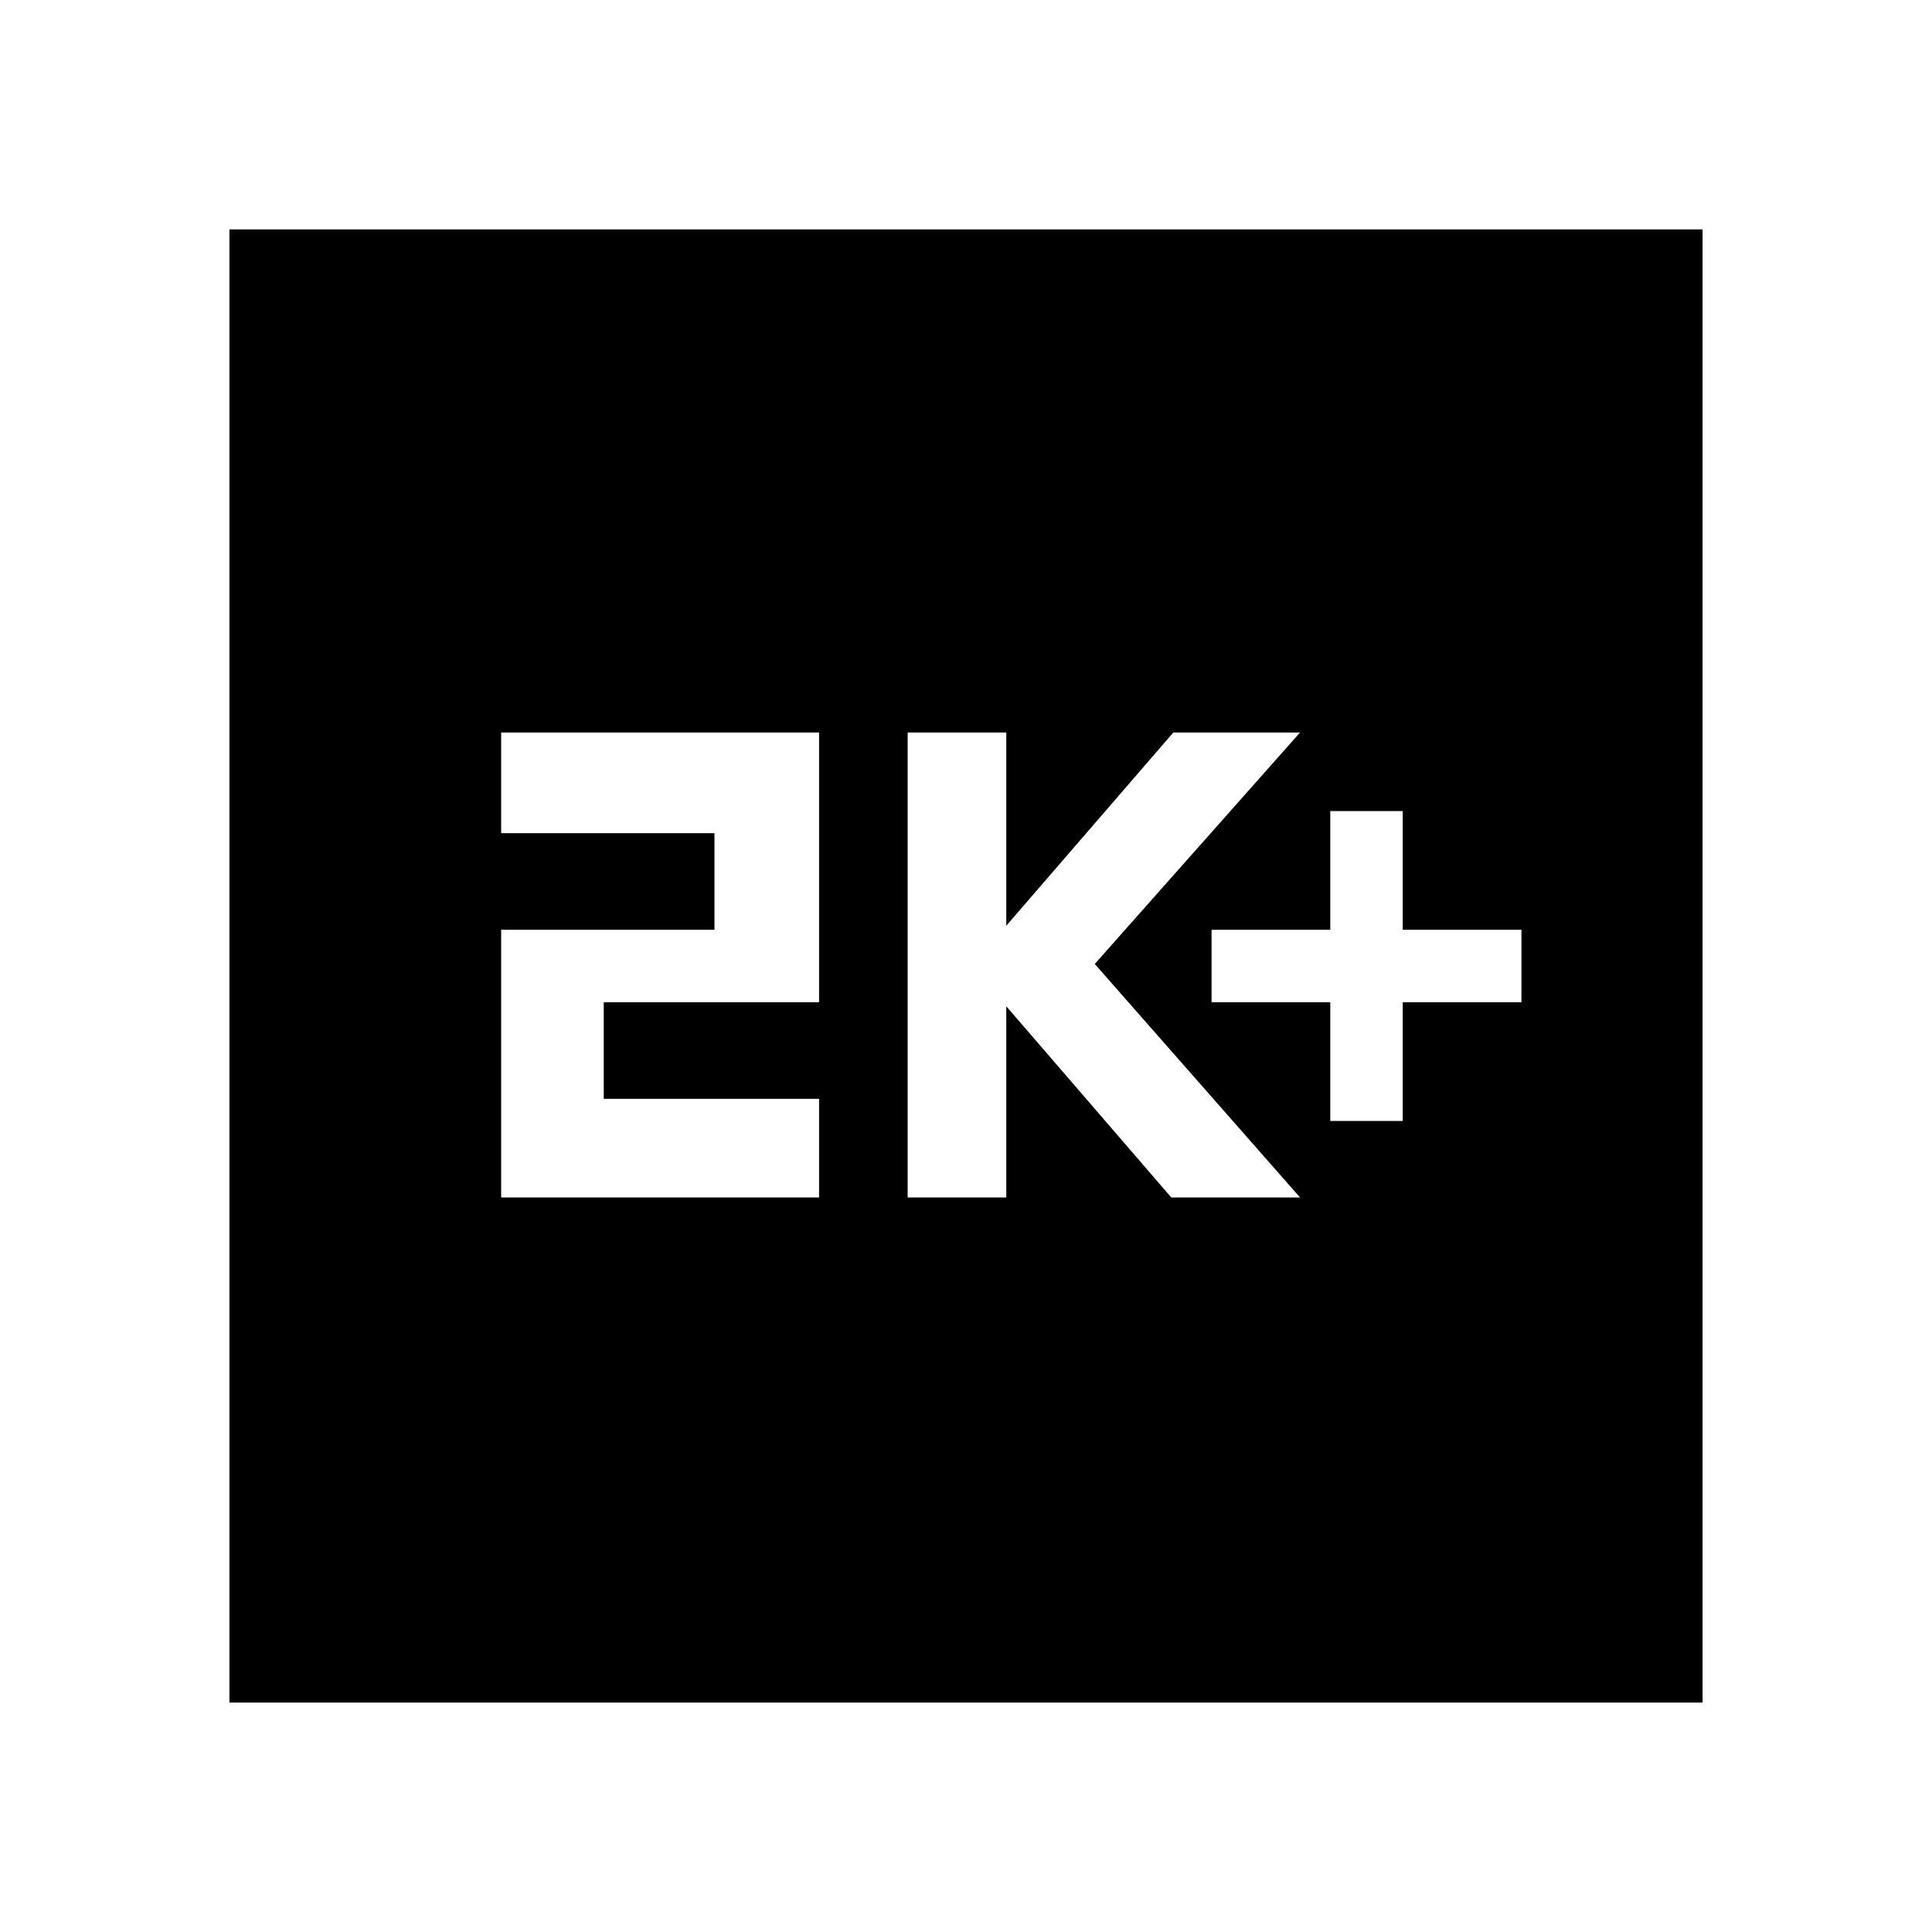 <svg xmlns="http://www.w3.org/2000/svg" height="20" width="20"><path d="M13.771 11.604h.75v-1.229h1.229v-.75h-1.229V8.396h-.75v1.229h-1.229v.75h1.229Zm-4.375.792h1.021v-1.979l1.708 1.979h1.333l-2.125-2.417 2.125-2.396h-1.312l-1.729 2v-2H9.396Zm-4.208 0h3.291v-1.021H6.25v-1h2.229V7.583H5.188v1.042h2.208v1H5.188Zm-2.813 5.229V2.375h15.25v15.25Z"/></svg>